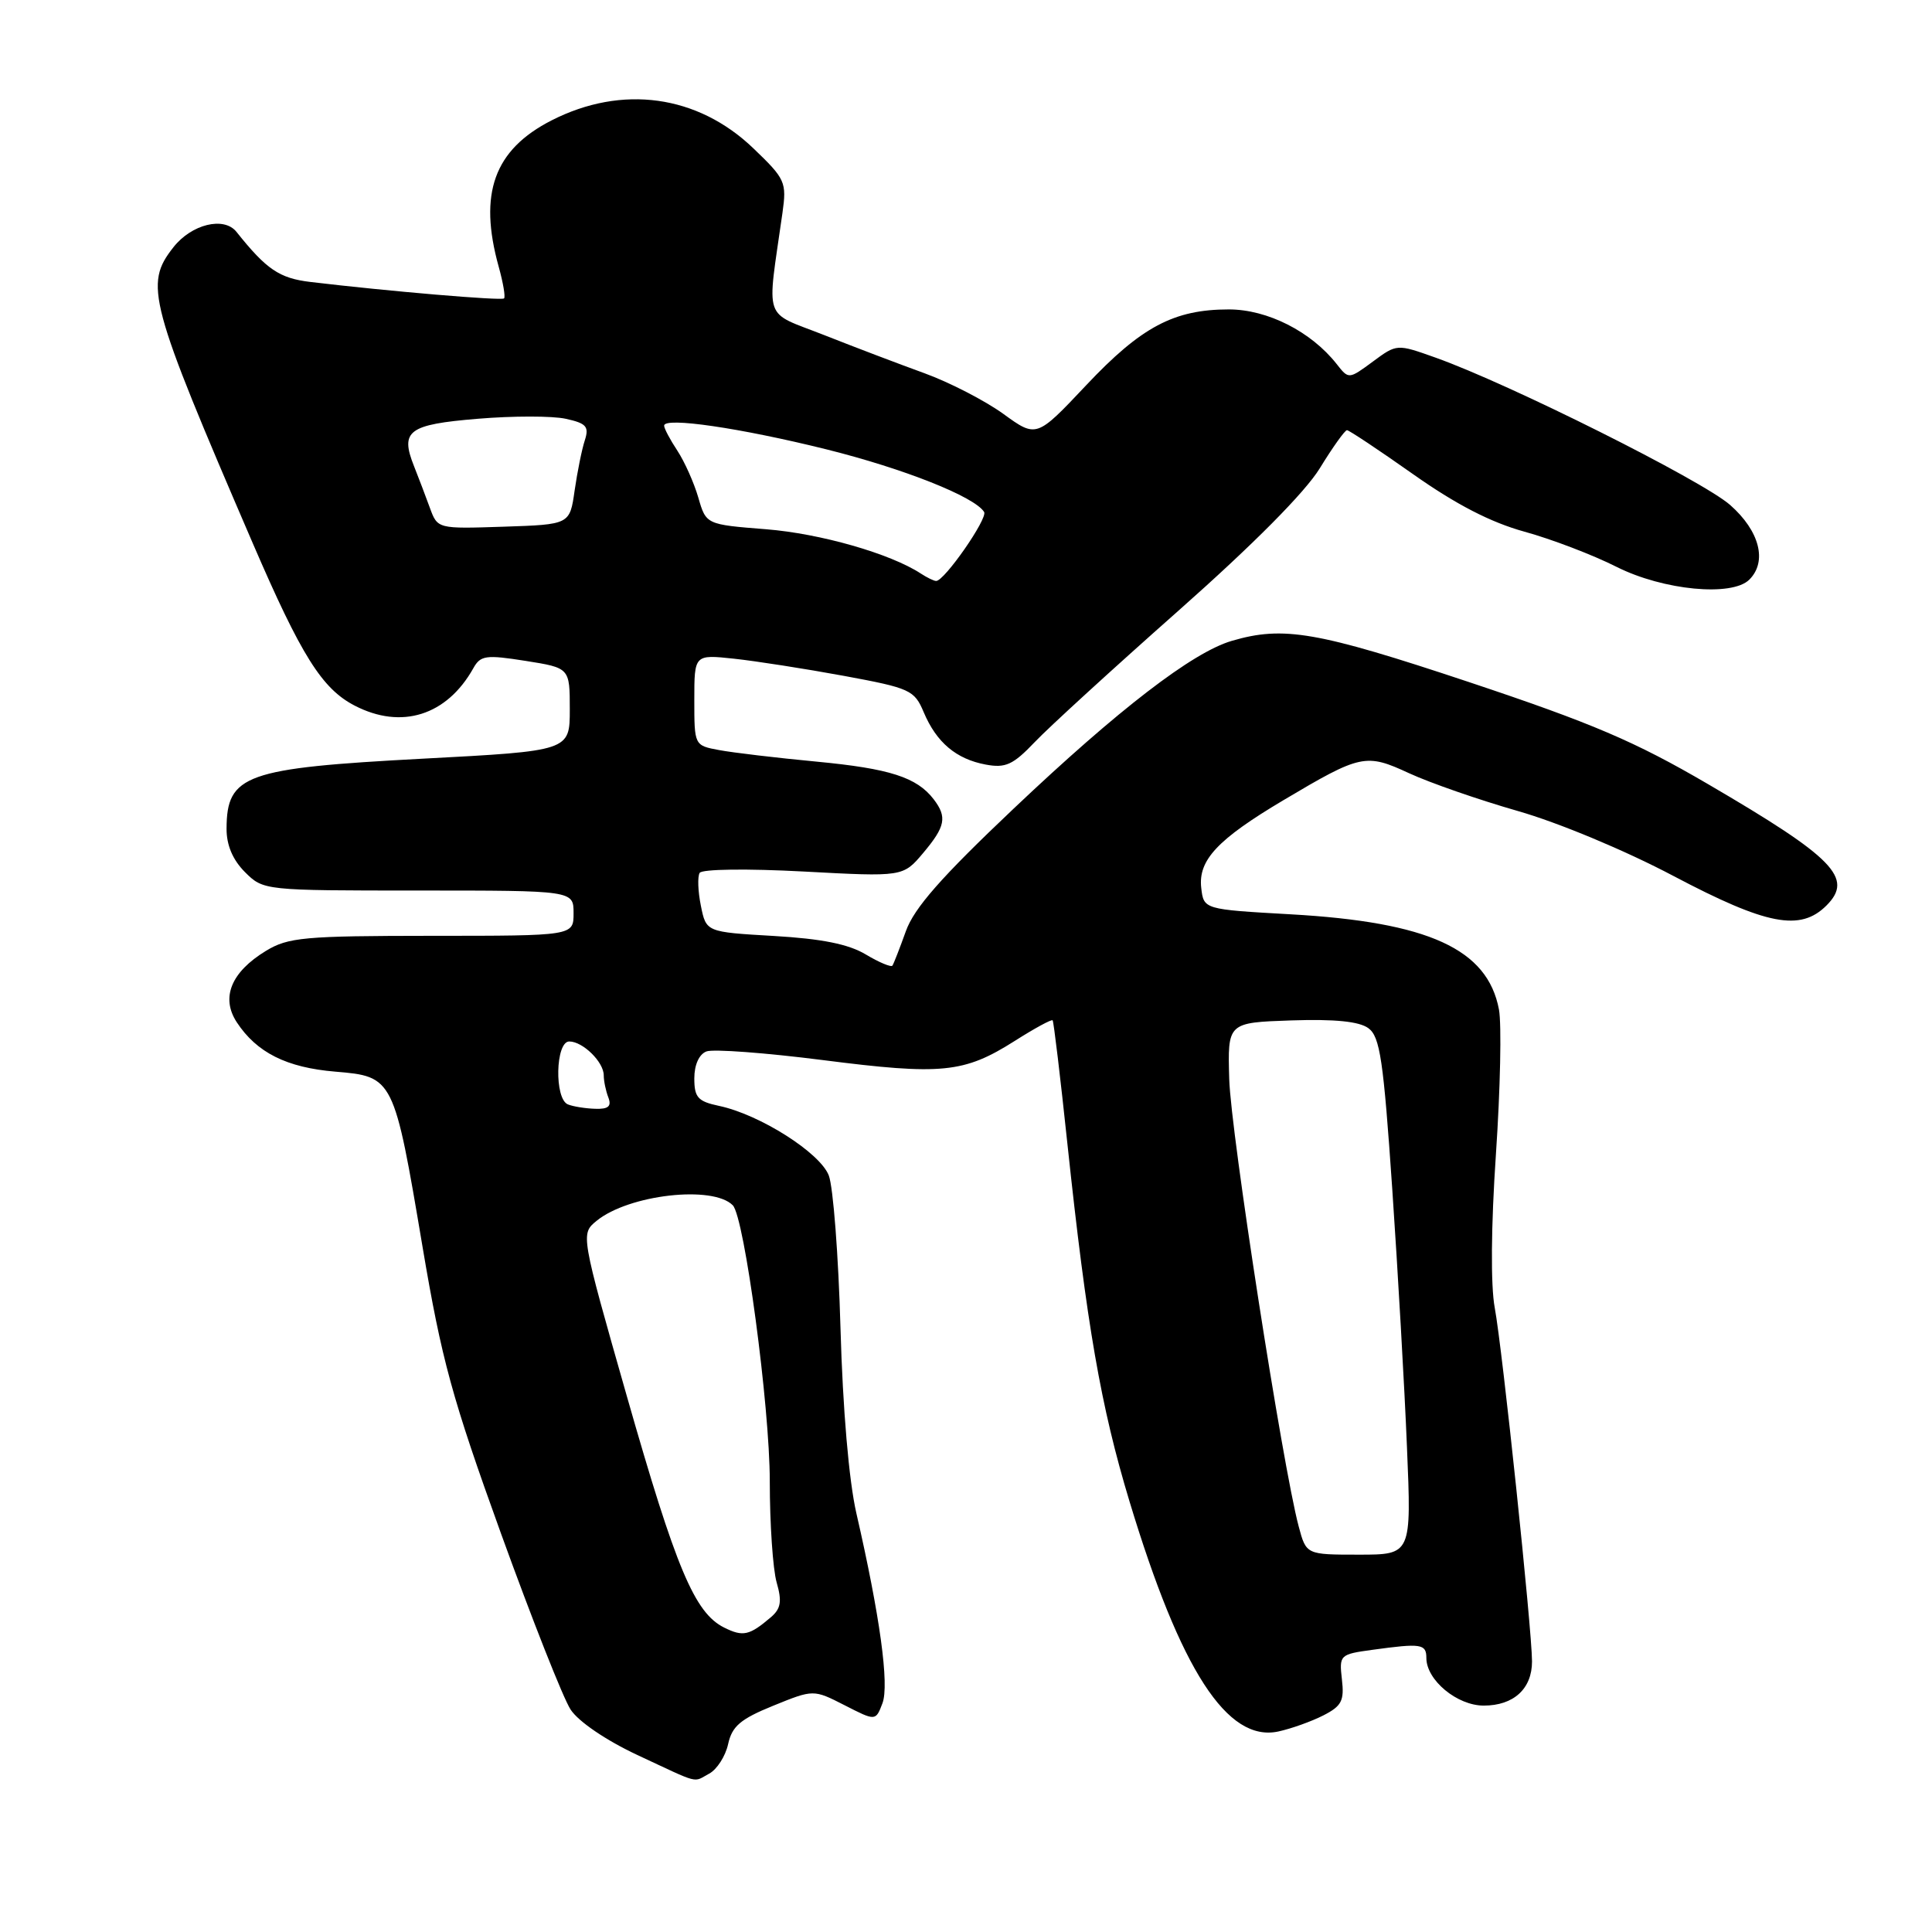 <?xml version="1.0" encoding="UTF-8" standalone="no"?>
<!DOCTYPE svg PUBLIC "-//W3C//DTD SVG 1.1//EN" "http://www.w3.org/Graphics/SVG/1.1/DTD/svg11.dtd" >
<svg xmlns="http://www.w3.org/2000/svg" xmlns:xlink="http://www.w3.org/1999/xlink" version="1.1" viewBox="0 0 256 256">
 <g >
 <path fill="currentColor"
d=" M 93.98 235.01 C 95.00 234.46 96.13 232.70 96.48 231.10 C 97.00 228.73 98.12 227.78 102.45 226.02 C 107.79 223.85 107.79 223.85 111.91 225.95 C 116.03 228.06 116.03 228.06 116.93 225.69 C 117.85 223.25 116.61 214.16 113.47 200.50 C 112.49 196.21 111.67 186.74 111.37 176.00 C 111.10 166.38 110.40 157.26 109.82 155.76 C 108.66 152.74 100.65 147.66 95.25 146.53 C 92.47 145.94 92.00 145.41 92.00 142.89 C 92.00 141.10 92.63 139.69 93.61 139.32 C 94.49 138.98 101.45 139.50 109.06 140.47 C 124.79 142.48 127.73 142.19 134.44 137.94 C 137.07 136.27 139.34 135.03 139.48 135.20 C 139.62 135.36 140.50 142.70 141.43 151.50 C 144.00 175.66 145.86 186.36 149.67 198.96 C 156.44 221.34 162.62 230.89 169.39 229.43 C 171.10 229.06 173.78 228.10 175.35 227.30 C 177.78 226.06 178.14 225.35 177.81 222.53 C 177.44 219.29 177.53 219.20 181.85 218.61 C 188.31 217.72 189.00 217.82 189.00 219.69 C 189.00 222.62 193.07 226.00 196.60 226.00 C 200.57 226.00 203.00 223.77 203.00 220.15 C 203.00 215.98 199.07 178.67 198.06 173.28 C 197.51 170.35 197.57 162.47 198.22 152.90 C 198.80 144.33 198.98 135.71 198.62 133.77 C 197.11 125.75 189.31 122.18 171.00 121.15 C 159.50 120.50 159.50 120.50 159.17 117.65 C 158.75 113.97 161.33 111.22 170.06 106.03 C 180.33 99.93 180.97 99.80 186.72 102.46 C 189.47 103.73 195.94 105.98 201.11 107.46 C 206.47 108.99 215.33 112.68 221.74 116.07 C 234.10 122.59 238.55 123.45 242.02 119.98 C 245.65 116.35 243.02 113.65 226.32 103.90 C 216.65 98.25 210.99 95.83 194.65 90.38 C 174.53 83.68 170.08 82.90 163.21 84.92 C 158.02 86.44 148.21 93.98 134.32 107.14 C 124.72 116.23 121.13 120.31 120.03 123.39 C 119.22 125.65 118.42 127.70 118.25 127.95 C 118.08 128.19 116.49 127.53 114.72 126.47 C 112.44 125.10 108.88 124.39 102.54 124.02 C 93.57 123.50 93.57 123.50 92.87 120.02 C 92.48 118.11 92.41 116.15 92.71 115.66 C 93.02 115.16 98.98 115.08 106.46 115.48 C 119.66 116.19 119.66 116.19 122.33 113.02 C 125.28 109.51 125.52 108.27 123.72 105.91 C 121.48 102.99 117.88 101.84 108.20 100.92 C 102.91 100.42 97.10 99.73 95.29 99.39 C 92.00 98.78 92.00 98.77 92.00 92.75 C 92.00 86.72 92.00 86.72 97.25 87.28 C 100.14 87.59 106.68 88.61 111.79 89.55 C 120.60 91.18 121.16 91.43 122.40 94.38 C 124.09 98.38 126.70 100.58 130.61 101.31 C 133.24 101.80 134.23 101.35 137.11 98.33 C 138.97 96.37 147.54 88.54 156.14 80.93 C 166.07 72.14 172.91 65.25 174.88 62.05 C 176.58 59.27 178.21 57.00 178.48 57.00 C 178.75 57.00 182.69 59.62 187.24 62.83 C 192.92 66.84 197.53 69.22 202.00 70.45 C 205.57 71.43 211.07 73.53 214.22 75.12 C 220.39 78.22 229.50 79.10 231.80 76.80 C 234.20 74.40 233.16 70.35 229.25 66.91 C 225.51 63.63 199.92 50.83 190.20 47.38 C 185.09 45.56 185.09 45.56 181.90 47.92 C 178.71 50.27 178.71 50.27 177.11 48.23 C 173.72 43.93 167.94 41.00 162.83 41.00 C 155.56 41.00 151.22 43.30 143.92 51.05 C 137.34 58.03 137.34 58.03 132.93 54.83 C 130.50 53.08 125.81 50.66 122.51 49.46 C 119.20 48.26 113.20 45.98 109.18 44.39 C 101.01 41.17 101.60 42.89 103.68 28.21 C 104.25 24.13 104.07 23.72 99.81 19.64 C 92.43 12.57 82.43 11.19 73.09 15.95 C 65.47 19.84 63.38 25.63 66.08 35.34 C 66.67 37.46 66.99 39.35 66.79 39.54 C 66.47 39.87 51.40 38.59 41.12 37.36 C 37.02 36.87 35.31 35.71 31.33 30.72 C 29.68 28.65 25.38 29.70 22.98 32.76 C 19.09 37.70 19.68 39.93 33.50 72.00 C 39.92 86.88 42.66 91.26 47.00 93.50 C 53.20 96.71 59.21 94.81 62.72 88.54 C 63.67 86.84 64.38 86.74 69.64 87.57 C 75.50 88.50 75.50 88.50 75.50 94.00 C 75.50 99.50 75.50 99.50 56.00 100.53 C 32.50 101.78 30.05 102.65 30.02 109.80 C 30.01 111.98 30.83 113.92 32.45 115.55 C 34.90 117.99 34.97 118.00 55.45 118.00 C 76.00 118.00 76.00 118.00 76.00 121.00 C 76.00 124.00 76.00 124.00 57.25 124.00 C 40.28 124.01 38.19 124.20 35.23 126.00 C 30.62 128.81 29.24 132.19 31.37 135.45 C 34.02 139.48 37.97 141.46 44.44 142.00 C 52.14 142.64 52.21 142.78 55.99 165.22 C 58.51 180.17 59.91 185.28 66.37 203.16 C 70.48 214.52 74.63 225.04 75.61 226.53 C 76.65 228.12 80.30 230.60 84.44 232.54 C 92.93 236.50 91.76 236.20 93.98 235.01 Z  M 95.95 215.66 C 92.04 213.71 89.58 207.86 83.06 185.00 C 76.93 163.50 76.93 163.50 79.06 161.76 C 83.32 158.29 94.46 157.02 97.10 159.71 C 98.64 161.29 102.00 186.33 102.00 196.28 C 102.00 201.91 102.41 207.94 102.91 209.68 C 103.63 212.19 103.47 213.15 102.16 214.28 C 99.30 216.72 98.46 216.91 95.95 215.66 Z  M 172.08 202.25 C 169.94 194.20 163.09 150.09 162.88 143.00 C 162.66 135.50 162.66 135.50 171.09 135.21 C 176.87 135.02 180.09 135.34 181.32 136.24 C 182.86 137.37 183.31 140.44 184.48 157.53 C 185.23 168.51 186.11 183.91 186.43 191.75 C 187.03 206.00 187.03 206.00 180.05 206.00 C 173.08 206.00 173.08 206.00 172.08 202.25 Z  M 75.25 146.34 C 73.44 145.61 73.60 138.00 75.43 138.00 C 77.23 138.00 80.00 140.72 80.00 142.49 C 80.00 143.23 80.27 144.55 80.61 145.42 C 81.06 146.60 80.61 146.98 78.86 146.92 C 77.56 146.88 75.94 146.62 75.25 146.34 Z  M 122.00 75.99 C 117.96 73.35 108.69 70.70 101.53 70.13 C 93.56 69.50 93.56 69.50 92.53 65.93 C 91.96 63.97 90.71 61.17 89.75 59.71 C 88.79 58.26 88.00 56.77 88.00 56.40 C 88.00 55.23 98.07 56.70 109.50 59.54 C 119.77 62.10 129.15 65.82 130.40 67.84 C 130.92 68.68 125.12 77.02 124.04 76.98 C 123.74 76.98 122.83 76.53 122.00 75.99 Z  M 56.96 67.29 C 56.40 65.76 55.46 63.27 54.86 61.77 C 52.99 57.08 54.10 56.25 63.30 55.49 C 67.95 55.10 73.19 55.10 74.96 55.49 C 77.70 56.09 78.08 56.52 77.49 58.35 C 77.10 59.53 76.50 62.52 76.14 65.00 C 75.50 69.50 75.50 69.50 66.74 69.79 C 57.98 70.08 57.98 70.08 56.96 67.29 Z "/>
</g>
</svg>